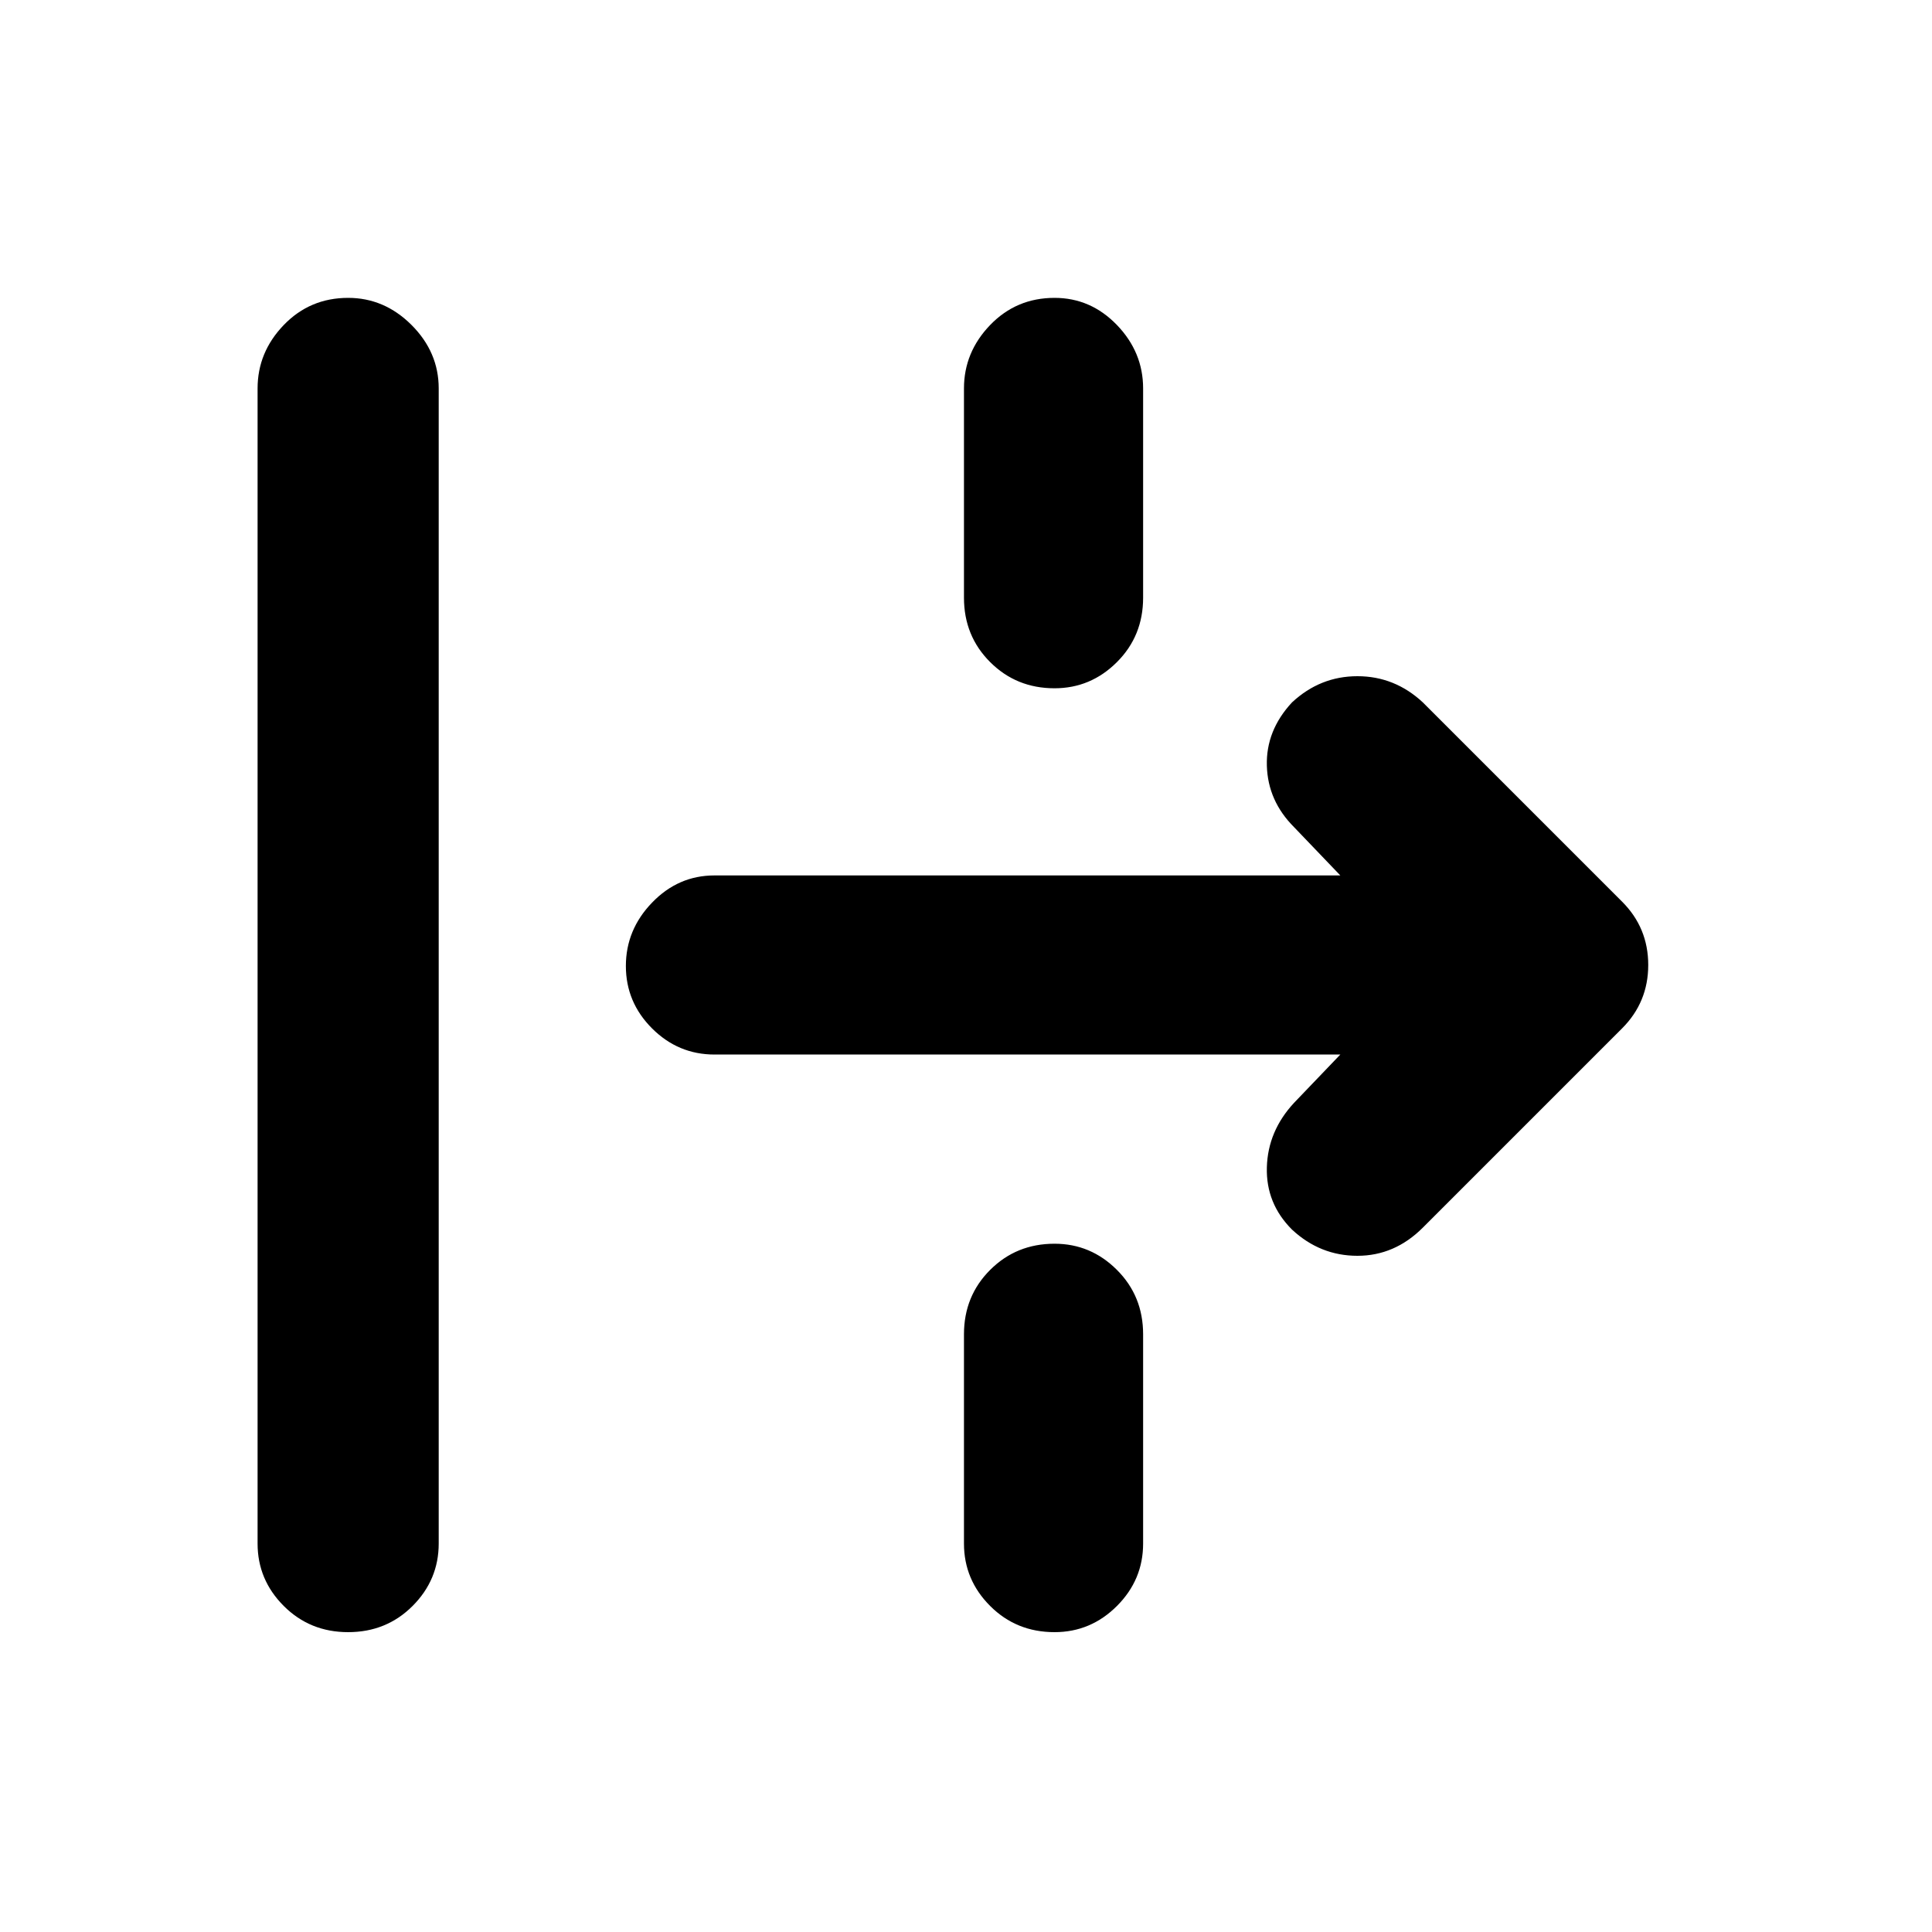 <svg xmlns="http://www.w3.org/2000/svg" height="40" width="40"><path d="M7.208 33.792q-.791 0-1.333-.542-.542-.542-.542-1.292V8.042q0-.75.542-1.313.542-.562 1.333-.562.75 0 1.313.562.562.563.562 1.313v23.916q0 .75-.541 1.292-.542.542-1.334.542ZM21.833 14.25q-.791 0-1.333-.542-.542-.541-.542-1.333V8.042q0-.75.542-1.313.542-.562 1.333-.562.75 0 1.292.562.542.563.542 1.313v4.333q0 .792-.542 1.333-.542.542-1.292.542Zm7.625 11.167q-.583.583-1.354.583-.771 0-1.354-.542-.542-.541-.521-1.291.021-.75.563-1.334l.958-1H14.792q-.75 0-1.292-.541-.542-.542-.542-1.292t.542-1.312q.542-.563 1.292-.563H27.75l-.958-1q-.542-.542-.563-1.271-.021-.729.521-1.312.583-.542 1.354-.542.771 0 1.354.542l4.125 4.125q.542.541.542 1.312t-.542 1.313Zm-7.625 8.375q-.791 0-1.333-.542-.542-.542-.542-1.292v-4.333q0-.792.542-1.333.542-.542 1.333-.542.75 0 1.292.542.542.541.542 1.333v4.333q0 .75-.542 1.292t-1.292.542Z"/></svg>